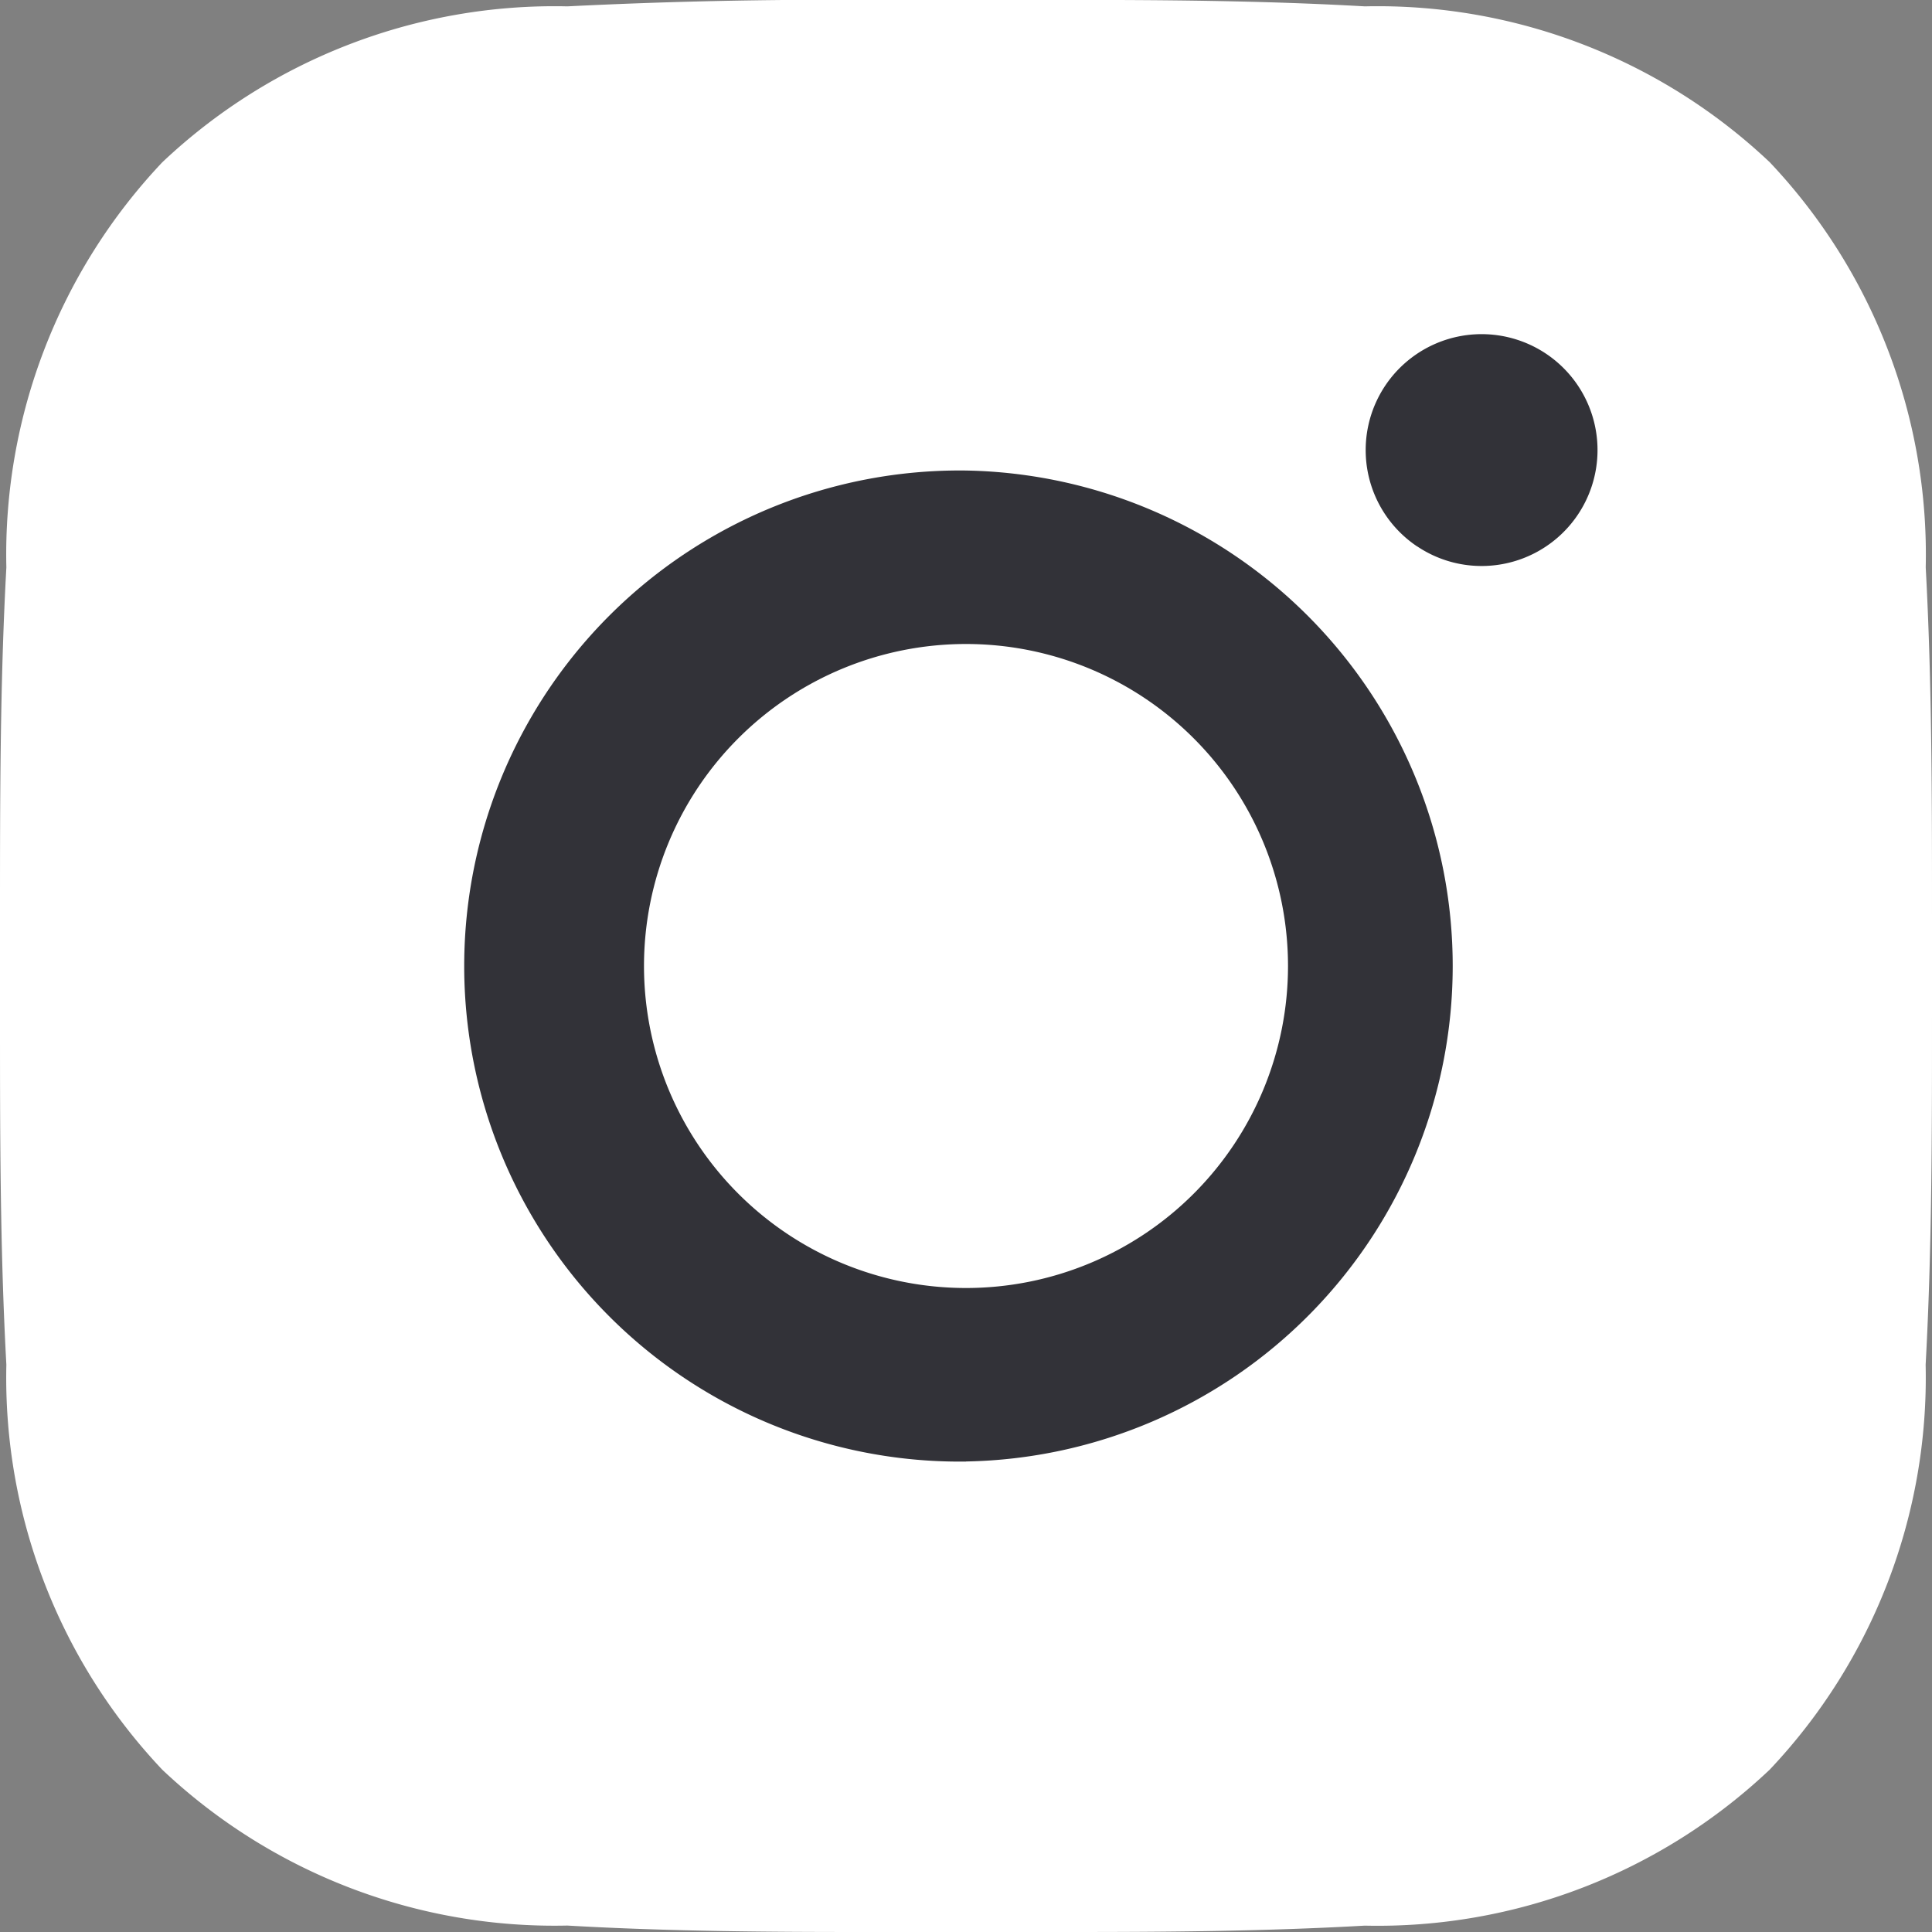<svg width="24" height="24" fill="none" xmlns="http://www.w3.org/2000/svg"><rect width="100%" height="100%" fill="#808080" stroke="none"/><g clip-path="url(#clip0_61385:218)"><path d="M10.724 24c-1.107 0-2.4-.006-3.676-.08a7.092 7.092 0 0 1-5.032-1.936 7.087 7.087 0 0 1-1.937-5.031C0 15.51 0 14.05 0 12.64V12v-.64c0-1.411 0-2.87.079-4.312a7.092 7.092 0 0 1 1.937-5.032A7.092 7.092 0 0 1 7.048.079a64.99 64.99 0 0 1 3.676-.08h2.553c1.107 0 2.4.007 3.677.08a7.087 7.087 0 0 1 5.031 1.937 7.092 7.092 0 0 1 1.937 5.032C24 8.49 24 9.948 24 11.36v1.279c0 1.41 0 2.87-.079 4.314a7.087 7.087 0 0 1-1.937 5.03 7.087 7.087 0 0 1-5.031 1.938c-1.281.073-2.57.079-3.677.079L10.724 24z" fill="#fff"/><path d="M17.606 6.788c.237.159.515.243.799.243h.001a1.44 1.44 0 1 0-.8-.242z" fill="#323238"/><path fill-rule="evenodd" clip-rule="evenodd" d="M12 18.156a6.156 6.156 0 1 1 .002-12.311A6.156 6.156 0 0 1 12 18.155zM12 8a4 4 0 1 0 0 8 4 4 0 0 0 0-8z" fill="#323238"/></g><defs><clipPath id="clip0_61385:218"><path fill="#fff" d="M0 0h24v24H0z"/></clipPath></defs></svg>